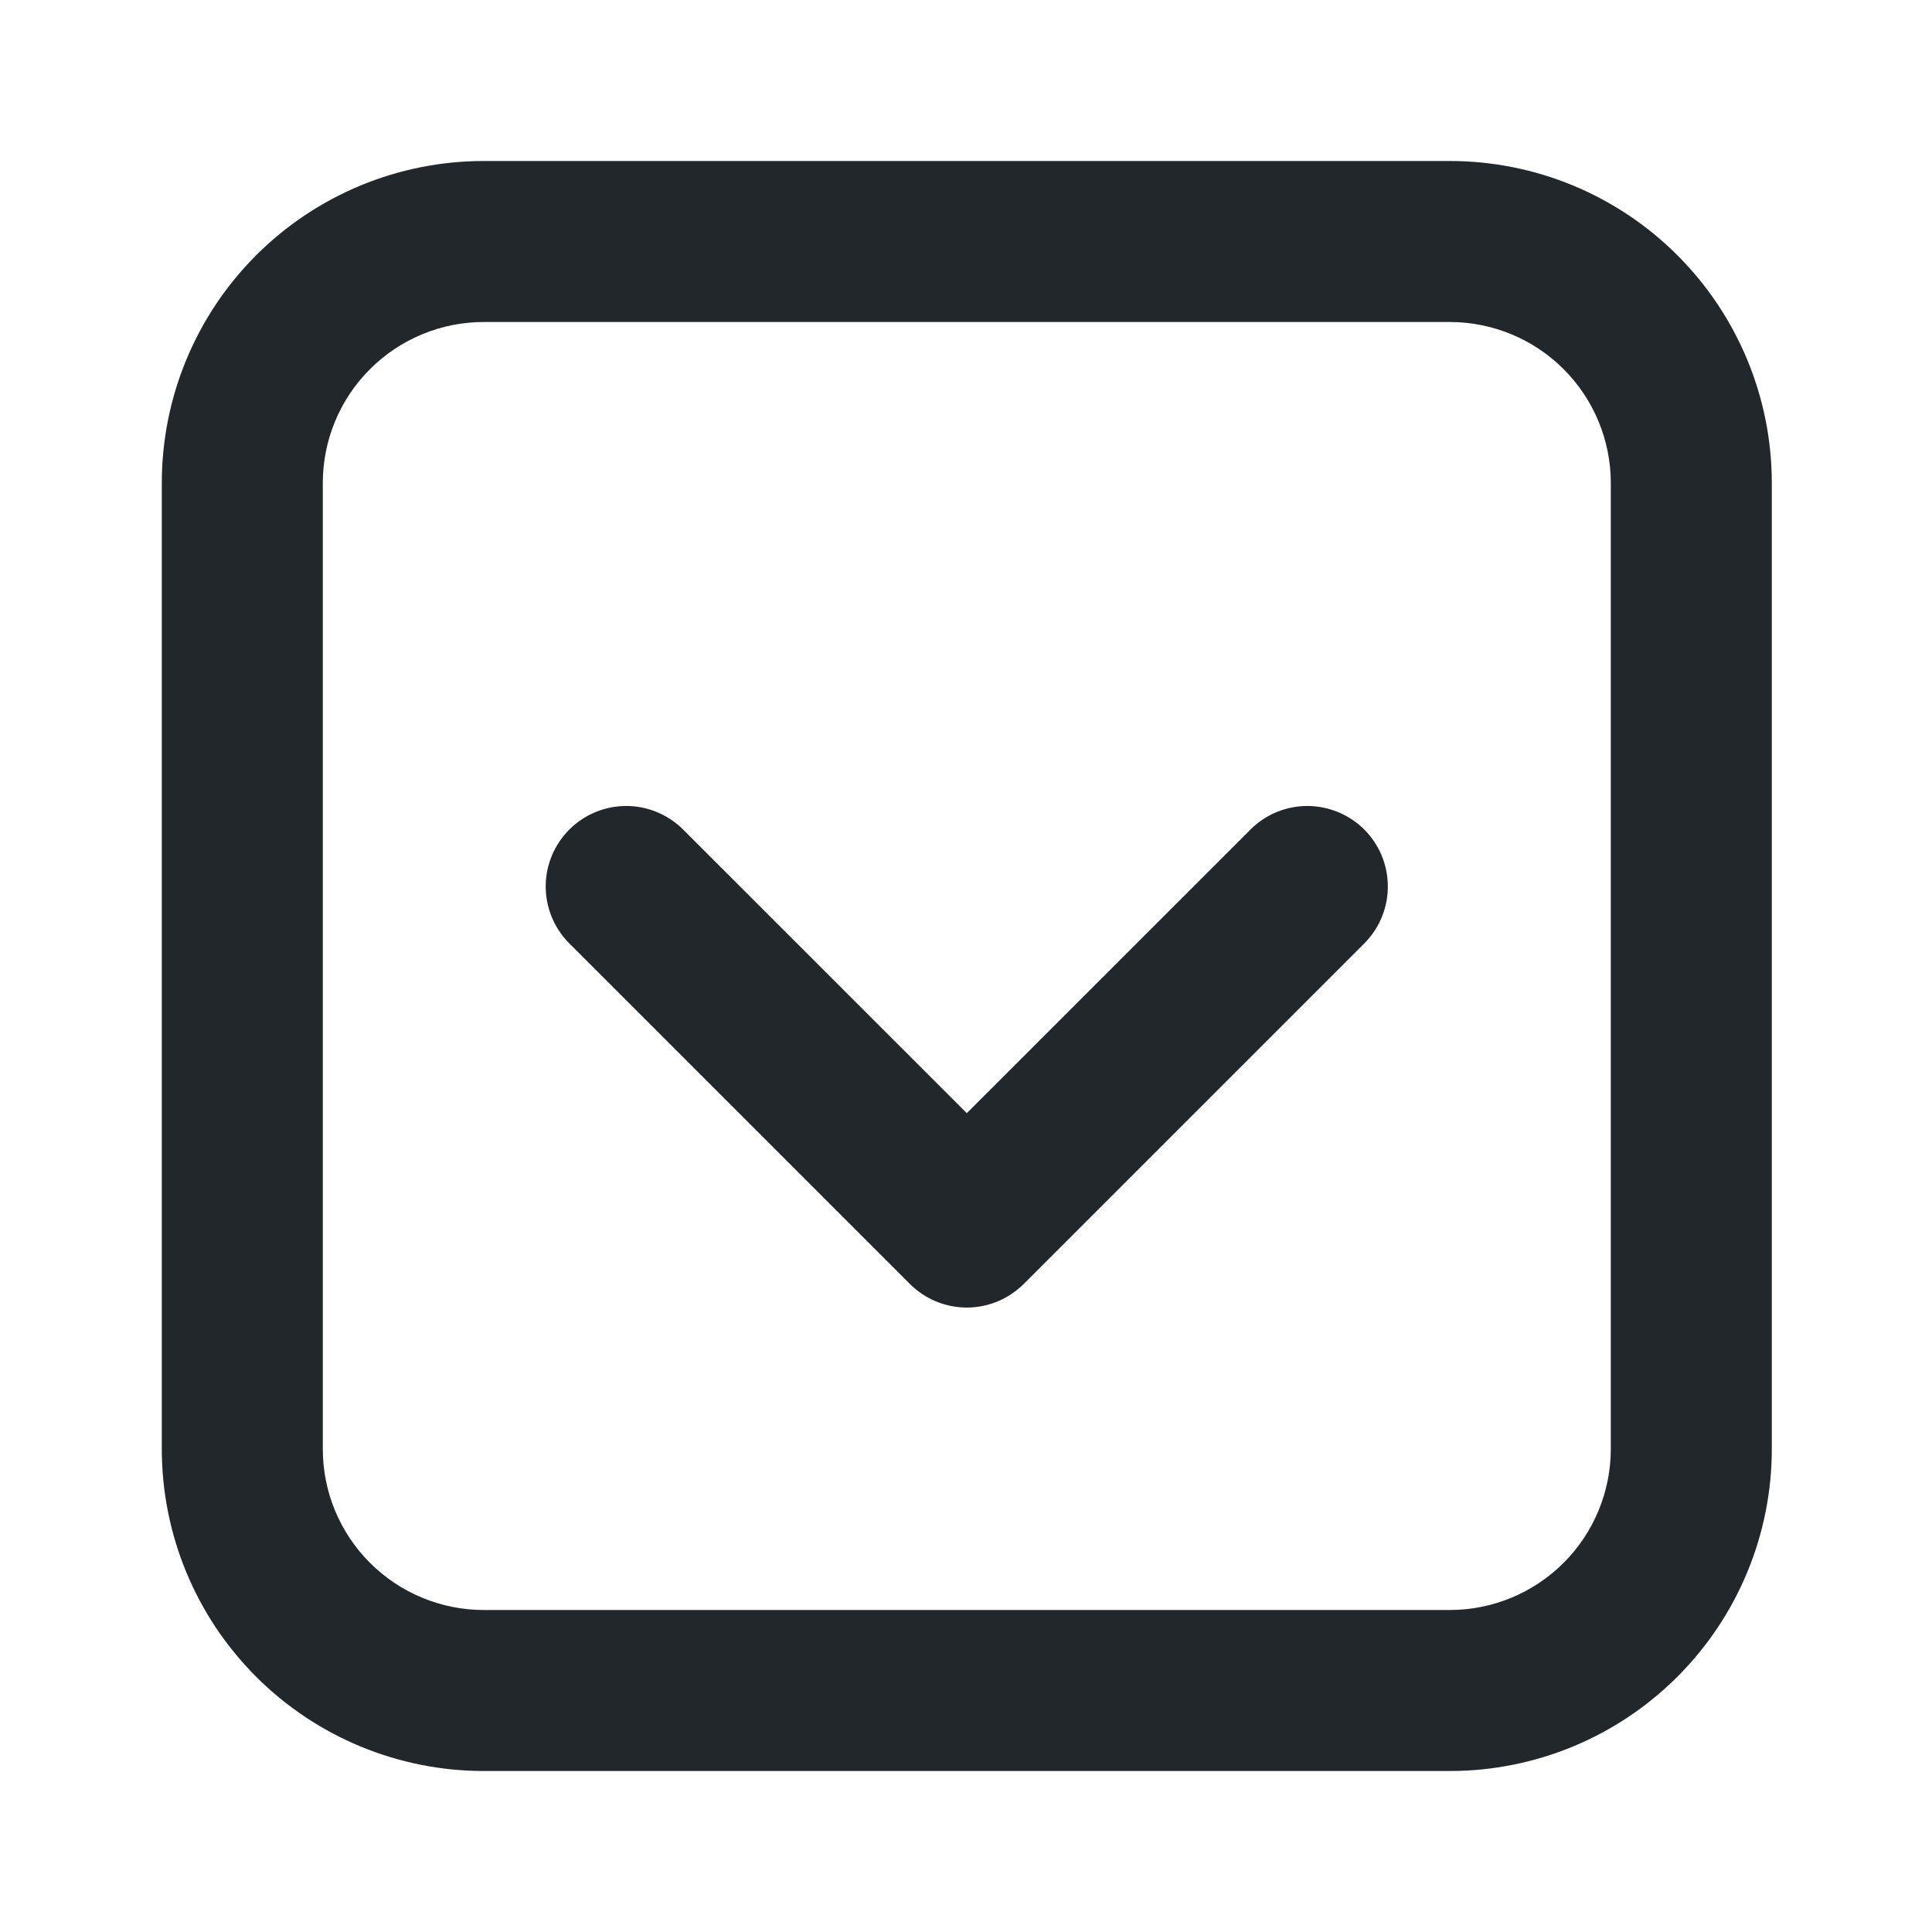 <svg width="24" height="24" viewBox="0 0 24 24" fill="none" xmlns="http://www.w3.org/2000/svg">
<path d="M6.01 2H18.01C19.071 2 20.088 2.421 20.838 3.172C21.588 3.922 22.01 4.939 22.01 6V18C22.01 19.061 21.588 20.078 20.838 20.828C20.088 21.579 19.071 22 18.01 22H6.01C4.949 22 3.931 21.579 3.181 20.828C2.431 20.078 2.01 19.061 2.01 18V6C2.01 4.939 2.431 3.922 3.181 3.172C3.931 2.421 4.949 2 6.01 2V2ZM6.01 4C5.479 4 4.971 4.211 4.596 4.586C4.22 4.961 4.01 5.47 4.01 6V18C4.01 18.53 4.22 19.039 4.596 19.414C4.971 19.789 5.479 20 6.01 20H18.01C18.54 20 19.049 19.789 19.424 19.414C19.799 19.039 20.01 18.53 20.01 18V6C20.01 5.47 19.799 4.961 19.424 4.586C19.049 4.211 18.54 4 18.01 4H6.01ZM12.01 13.828L15.546 10.293C15.734 10.111 15.987 10.01 16.249 10.012C16.511 10.015 16.762 10.12 16.948 10.305C17.133 10.491 17.238 10.741 17.24 11.004C17.243 11.266 17.142 11.518 16.96 11.707L12.717 15.95C12.529 16.137 12.275 16.243 12.01 16.243C11.745 16.243 11.49 16.137 11.303 15.95L7.06 11.707C6.878 11.518 6.777 11.266 6.779 11.004C6.781 10.741 6.887 10.491 7.072 10.305C7.257 10.12 7.508 10.015 7.77 10.012C8.033 10.01 8.285 10.111 8.474 10.293L12.01 13.828Z" fill="#21272A"/>
</svg>
